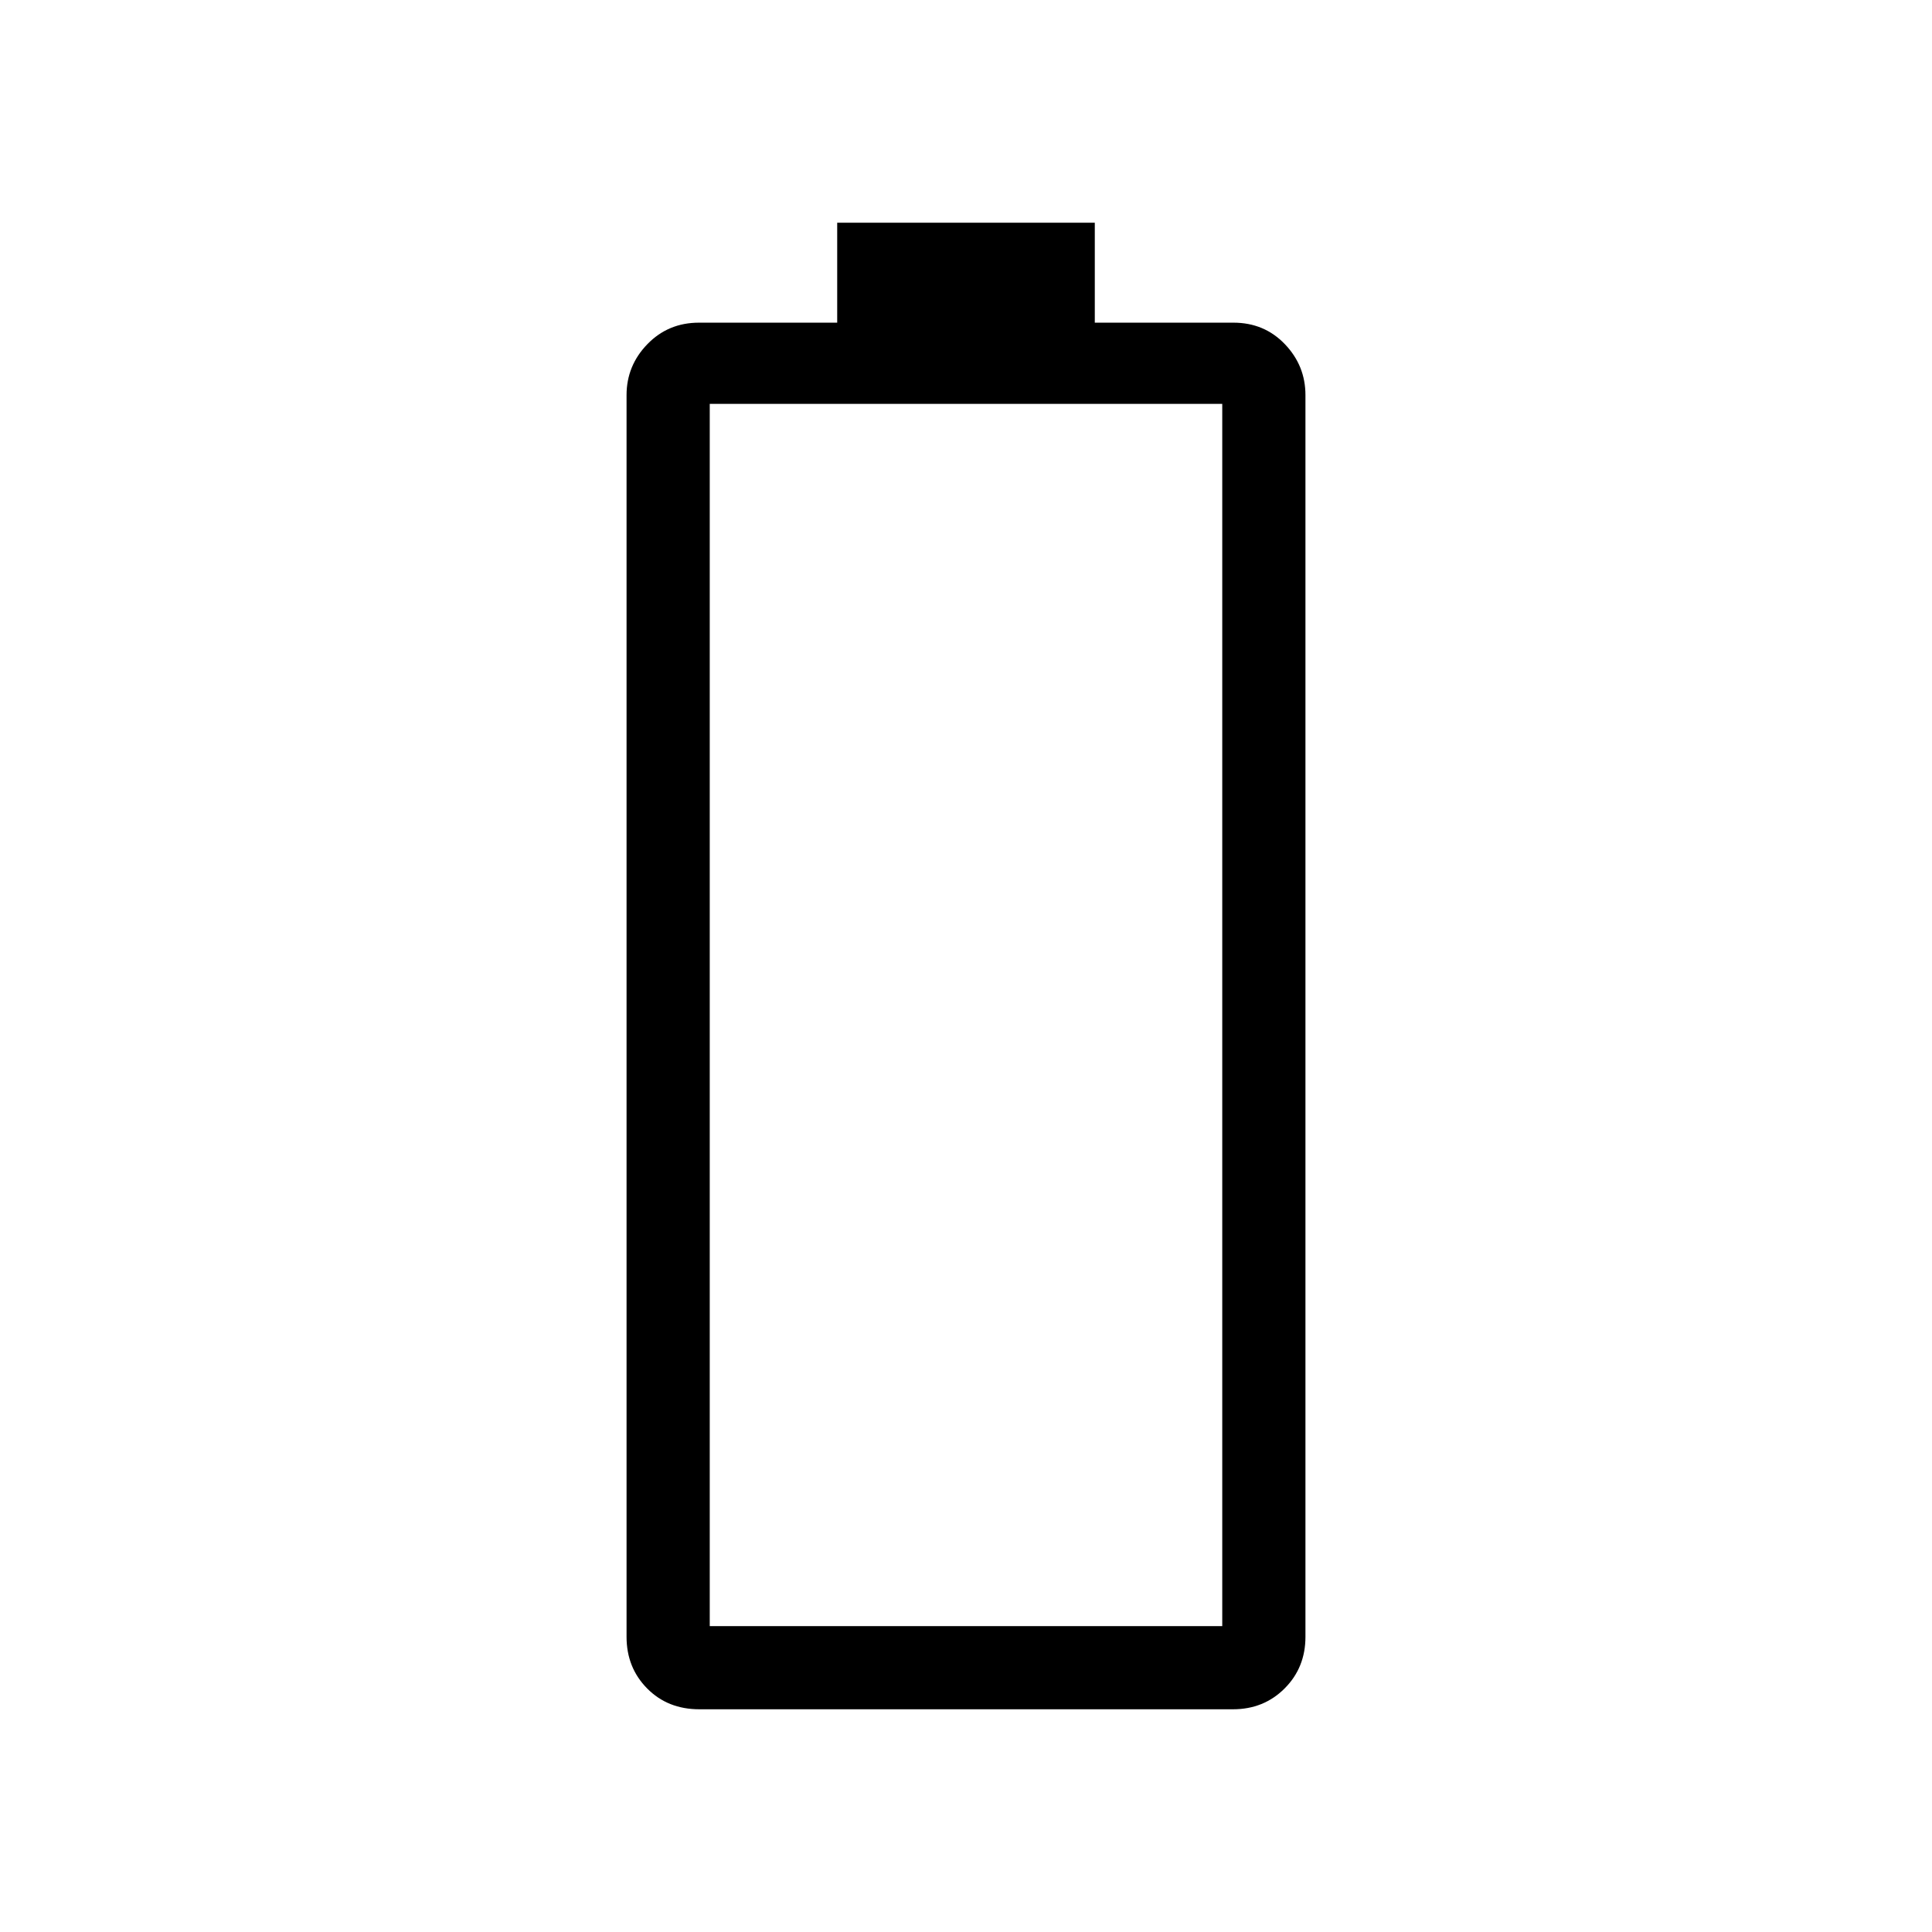 <svg xmlns="http://www.w3.org/2000/svg" height="40" viewBox="0 -960 960 960" width="40"><path d="M347.5-110.67q-15.72 0-25.94-10.35-10.23-10.35-10.23-25.65v-617q0-14.65 10.35-25.32 10.35-10.68 25.65-10.68H416v-49.66h128v49.66h68.87q15.35 0 25.57 10.68 10.23 10.67 10.23 25.32v617q0 15.3-10.35 25.65-10.35 10.35-25.65 10.35H347.5Zm5.17-41.33h254.66v-607.33H352.67V-152Z"/></svg>
